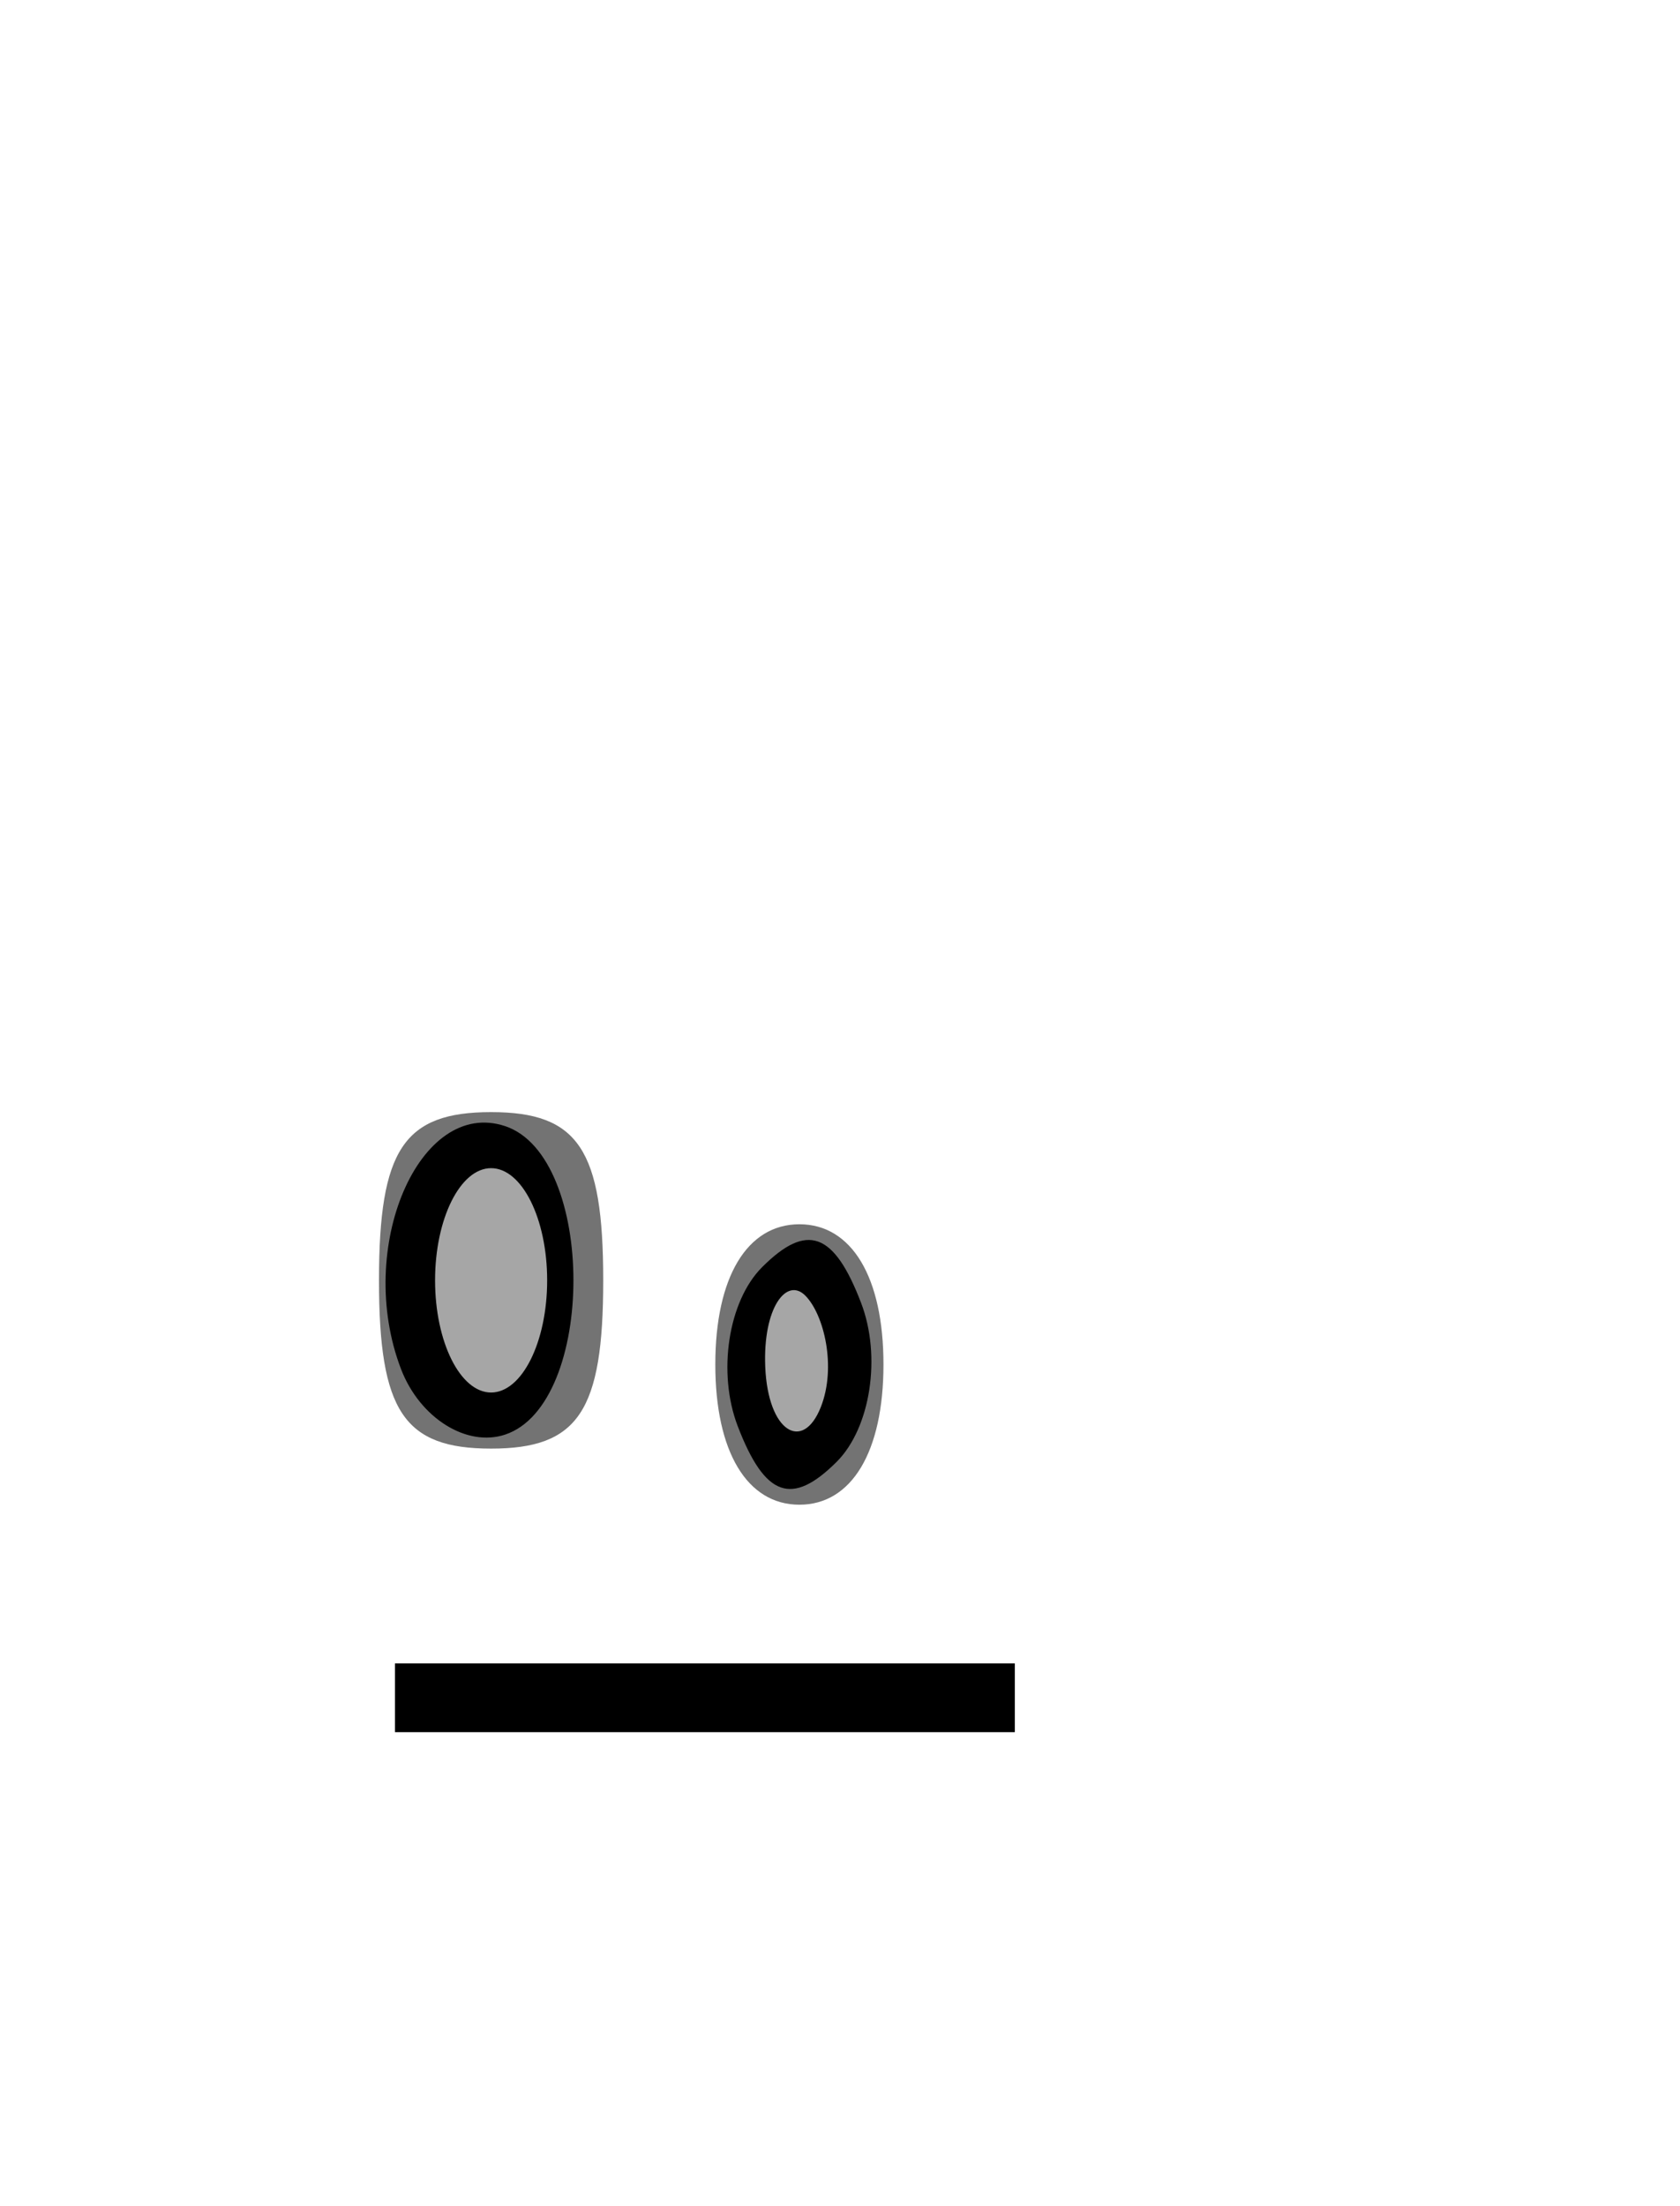 <?xml version="1.0" encoding="UTF-8" standalone="no"?>
<!-- Created with Inkscape (http://www.inkscape.org/) -->
<svg
   xmlns:dc="http://purl.org/dc/elements/1.1/"
   xmlns:cc="http://web.resource.org/cc/"
   xmlns:rdf="http://www.w3.org/1999/02/22-rdf-syntax-ns#"
   xmlns:svg="http://www.w3.org/2000/svg"
   xmlns="http://www.w3.org/2000/svg"
   xmlns:sodipodi="http://inkscape.sourceforge.net/DTD/sodipodi-0.dtd"
   xmlns:inkscape="http://www.inkscape.org/namespaces/inkscape"
   width="32"
   height="42"
   id="svg14326"
   sodipodi:version="0.32"
   inkscape:version="0.43"
   version="1.0"
   sodipodi:docbase="/home/adam/workspace/Escape-j2se/src/org/spacebar/escape/j2se/resources/animation"
   sodipodi:docname="hugbot_forward_0.svg">
  <defs
     id="defs14328" />
  <sodipodi:namedview
     id="base"
     pagecolor="#ffffff"
     bordercolor="#666666"
     borderopacity="1.0"
     inkscape:pageopacity="0.0"
     inkscape:pageshadow="2"
     inkscape:zoom="11.2"
     inkscape:cx="2.8224633"
     inkscape:cy="23.13397"
     inkscape:document-units="px"
     inkscape:current-layer="layer1"
     inkscape:window-width="792"
     inkscape:window-height="763"
     inkscape:window-x="124"
     inkscape:window-y="152" />
  <g
     inkscape:label="Layer 1"
     inkscape:groupmode="layer"
     id="layer1">
    <path
       sodipodi:nodetypes="csssccsssc"
       id="path9449"
       d="M 13.625,25.976 C 13.625,24.315 14.23,23.307 15.227,23.307 C 16.223,23.307 16.828,24.315 16.828,25.976 C 16.828,27.637 16.223,28.646 15.227,28.646 C 14.23,28.646 13.625,27.637 13.625,25.976 z M 7.219,24.375 C 7.219,21.883 7.693,21.172 9.354,21.172 C 11.015,21.172 11.49,21.883 11.49,24.375 C 11.49,26.866 11.015,27.578 9.354,27.578 C 7.693,27.578 7.219,26.866 7.219,24.375 z "
       style="fill:#737373" />
    <path
       sodipodi:nodetypes="cssccsssc"
       id="path9451"
       d="M 15.338,24.413 C 14.983,24.058 14.313,25.107 14.359,26.233 C 14.41,27.477 15.5,27.897 15.841,27.045 C 16.149,26.274 15.693,24.768 15.338,24.413 z M 10.589,24.417 C 10.589,23.242 9.9,21.988 9.312,21.988 C 8.725,21.988 7.994,23.2 7.994,24.375 C 7.994,25.549 8.851,26.845 9.438,26.845 C 10.025,26.845 10.589,25.591 10.589,24.417 z "
       style="fill:#a6a6a6;fill-opacity:1" />
    <path
       sodipodi:nodetypes="csssccssccssccsssc"
       id="path9443"
       d="M 14.052,27.151 C 13.661,26.132 13.87,24.77 14.516,24.124 C 15.37,23.27 15.885,23.455 16.401,24.802 C 16.792,25.82 16.583,27.182 15.938,27.828 C 15.083,28.682 14.569,28.498 14.052,27.151 z M 15.338,24.664 C 14.983,24.309 14.53,24.895 14.576,26.021 C 14.628,27.265 15.291,27.646 15.632,26.794 C 15.94,26.023 15.693,25.019 15.338,24.664 z M 7.639,26.065 C 6.755,23.762 7.985,20.893 9.622,21.439 C 11.356,22.017 11.356,26.733 9.622,27.311 C 8.888,27.555 7.996,26.995 7.639,26.065 z M 10.422,24.375 C 10.422,23.2 9.942,22.239 9.354,22.239 C 8.767,22.239 8.287,23.2 8.287,24.375 C 8.287,25.549 8.767,26.51 9.354,26.51 C 9.942,26.51 10.422,25.549 10.422,24.375 z "
       style="fill:#000000" />
    <path
       id="path9556"
       d="M 7.523,32.322 L 19.33,32.322"
       style="fill:none;fill-opacity:0.75;fill-rule:evenodd;stroke:#000000;stroke-width:1.309px;stroke-linecap:butt;stroke-linejoin:miter;stroke-opacity:1" />
    <rect
       style="opacity:1;fill:#a6a6a6;fill-opacity:1;stroke:none;stroke-opacity:1"
       id="rect14393"
       width="3.076"
       height="2.485"
       x="2.97"
       y="44.703"
       rx="0"
       ry="2.652" />
  </g>
</svg>
